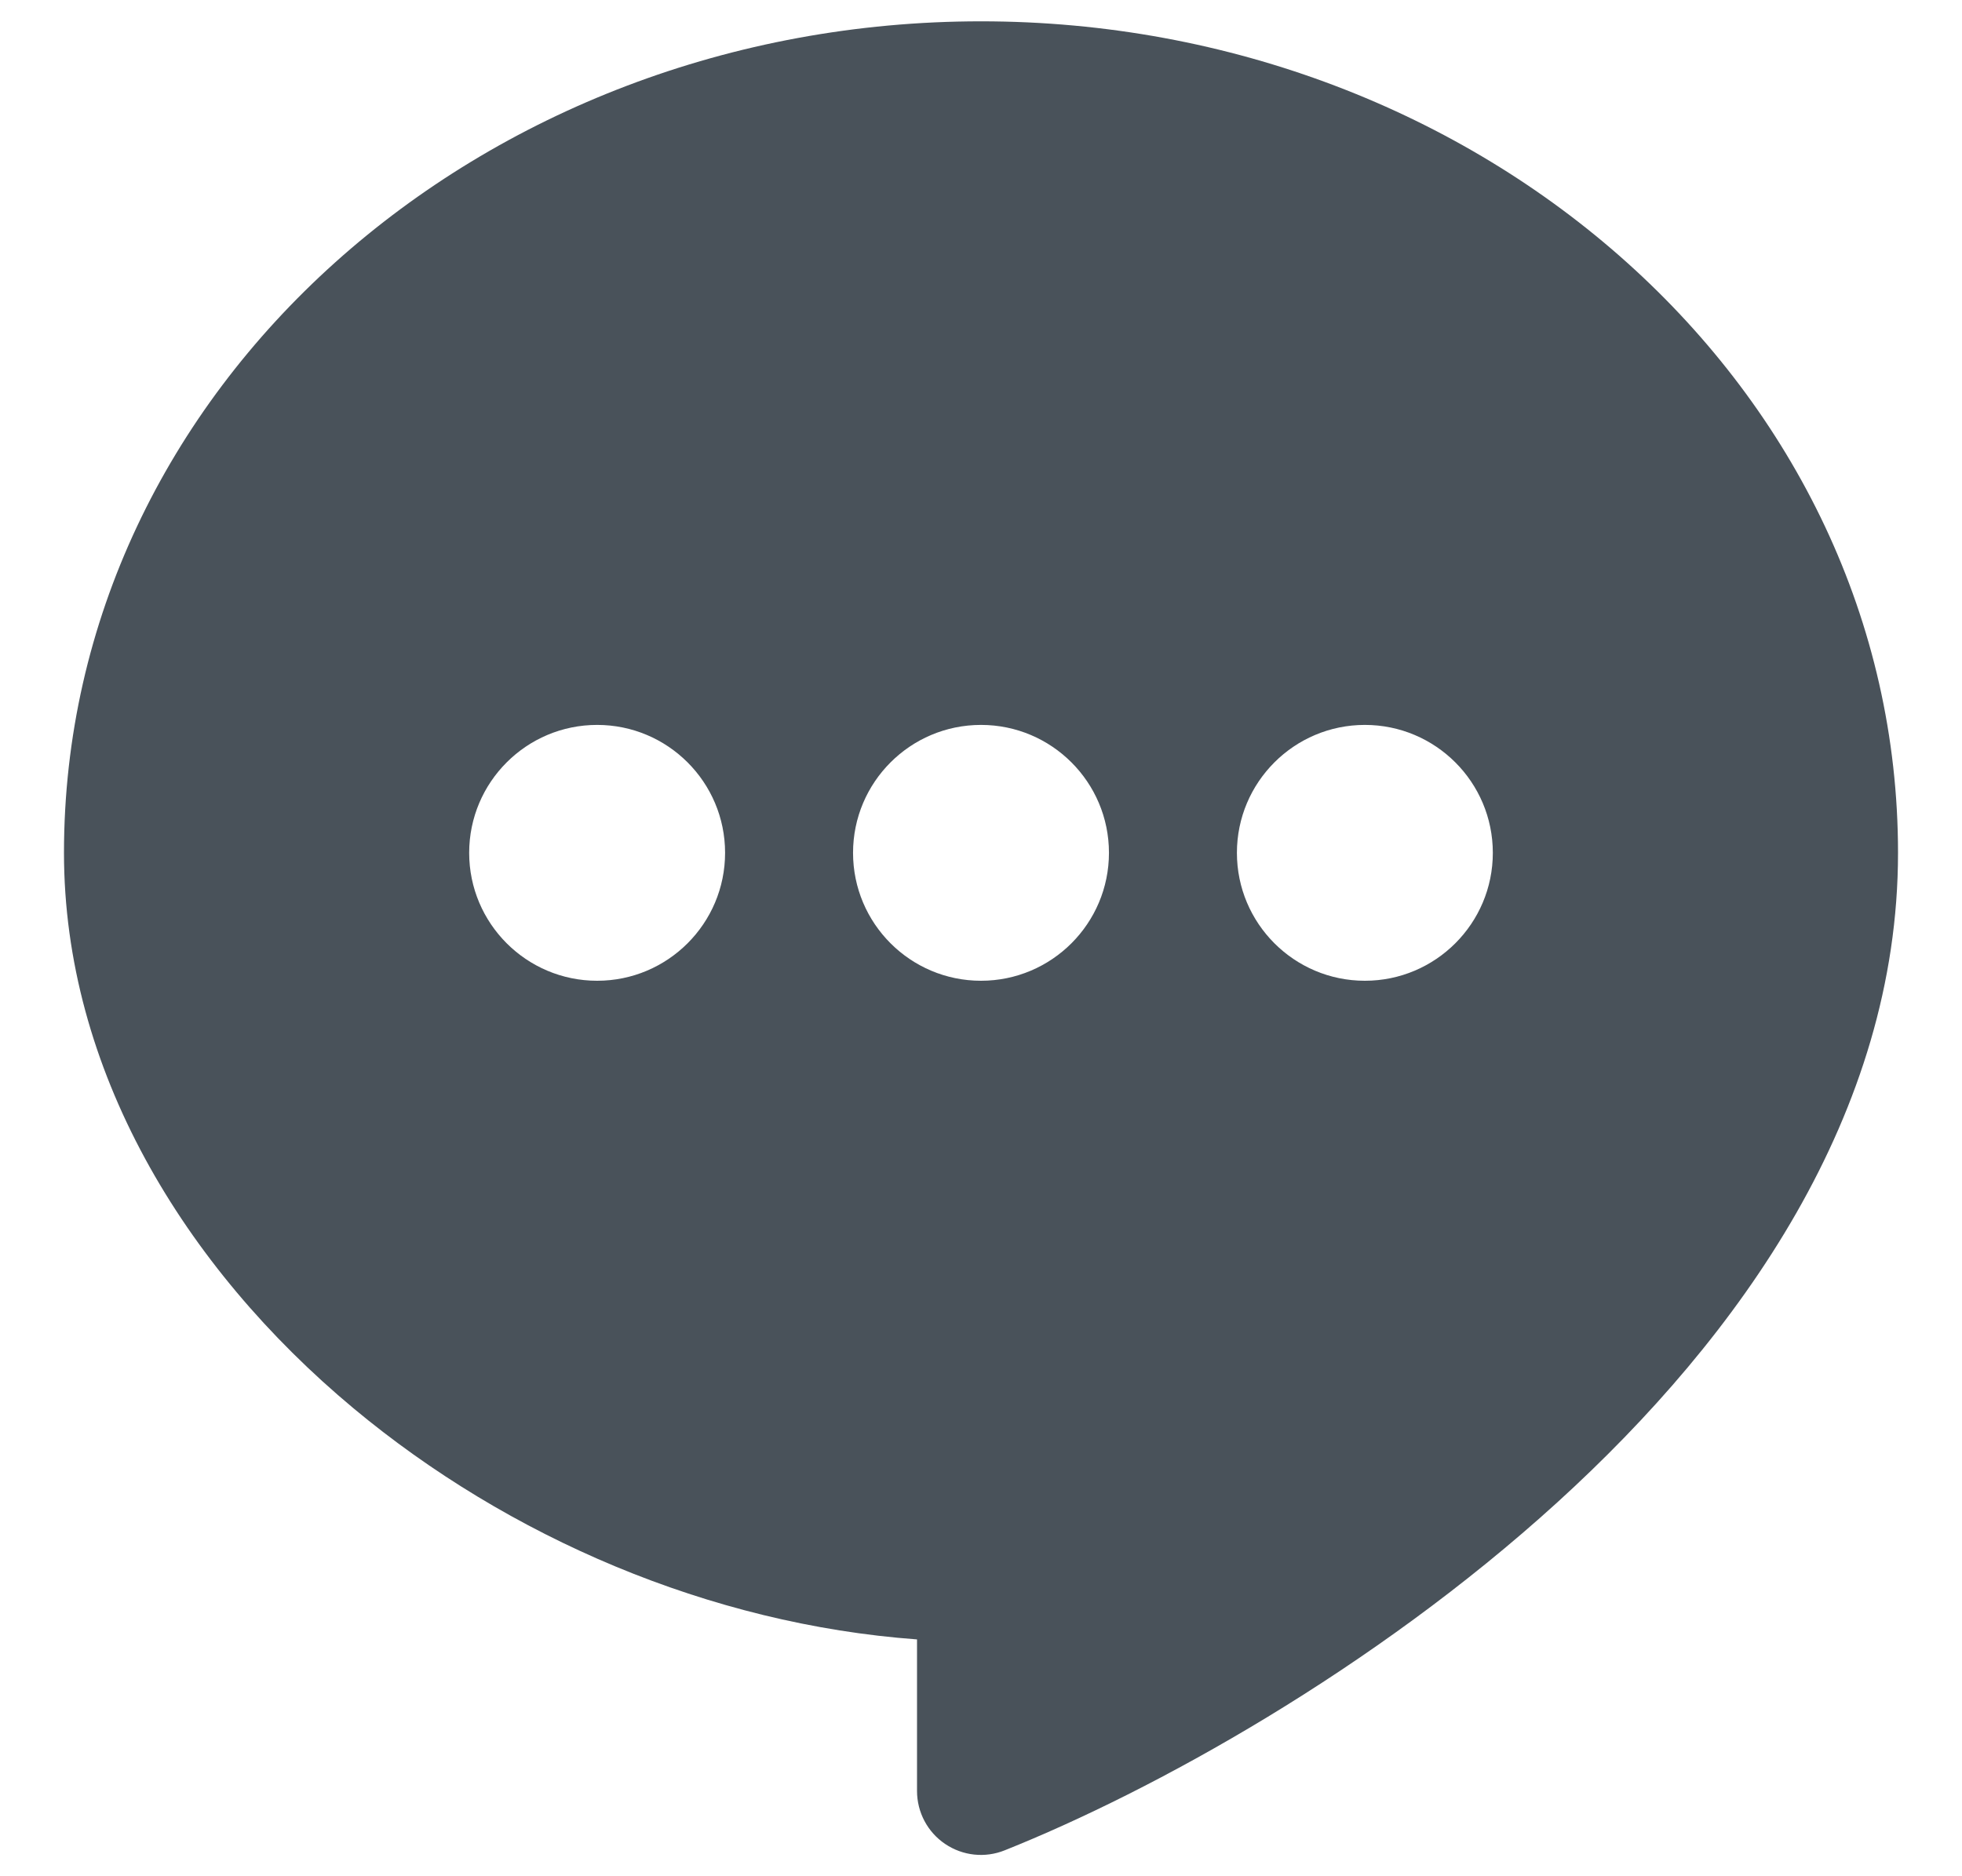 <svg width="23" height="22" viewBox="0 0 23 22" fill="none" xmlns="http://www.w3.org/2000/svg">
<path fill-rule="evenodd" clip-rule="evenodd" d="M0.75 10C0.75 4.543 5.639 0.25 11.5 0.25C17.361 0.25 22.25 4.543 22.25 10C22.25 13.06 20.402 15.664 18.255 17.617C16.095 19.582 13.515 21.002 11.778 21.696C11.547 21.789 11.286 21.761 11.079 21.621C10.873 21.482 10.75 21.249 10.75 21V19.223C8.318 19.045 5.956 18.023 4.145 16.514C2.152 14.853 0.75 12.534 0.75 10ZM7 11.5C7.828 11.5 8.5 10.828 8.5 10C8.5 9.172 7.828 8.5 7 8.5C6.172 8.5 5.5 9.172 5.5 10C5.5 10.828 6.172 11.5 7 11.5ZM11.5 11.5C12.328 11.5 13 10.828 13 10C13 9.172 12.328 8.5 11.5 8.5C10.672 8.5 10 9.172 10 10C10 10.828 10.672 11.5 11.5 11.5ZM17.5 10C17.5 10.828 16.828 11.5 16 11.5C15.172 11.5 14.5 10.828 14.5 10C14.5 9.172 15.172 8.5 16 8.5C16.828 8.5 17.5 9.172 17.5 10Z" fill="#49525A"/>
</svg>
